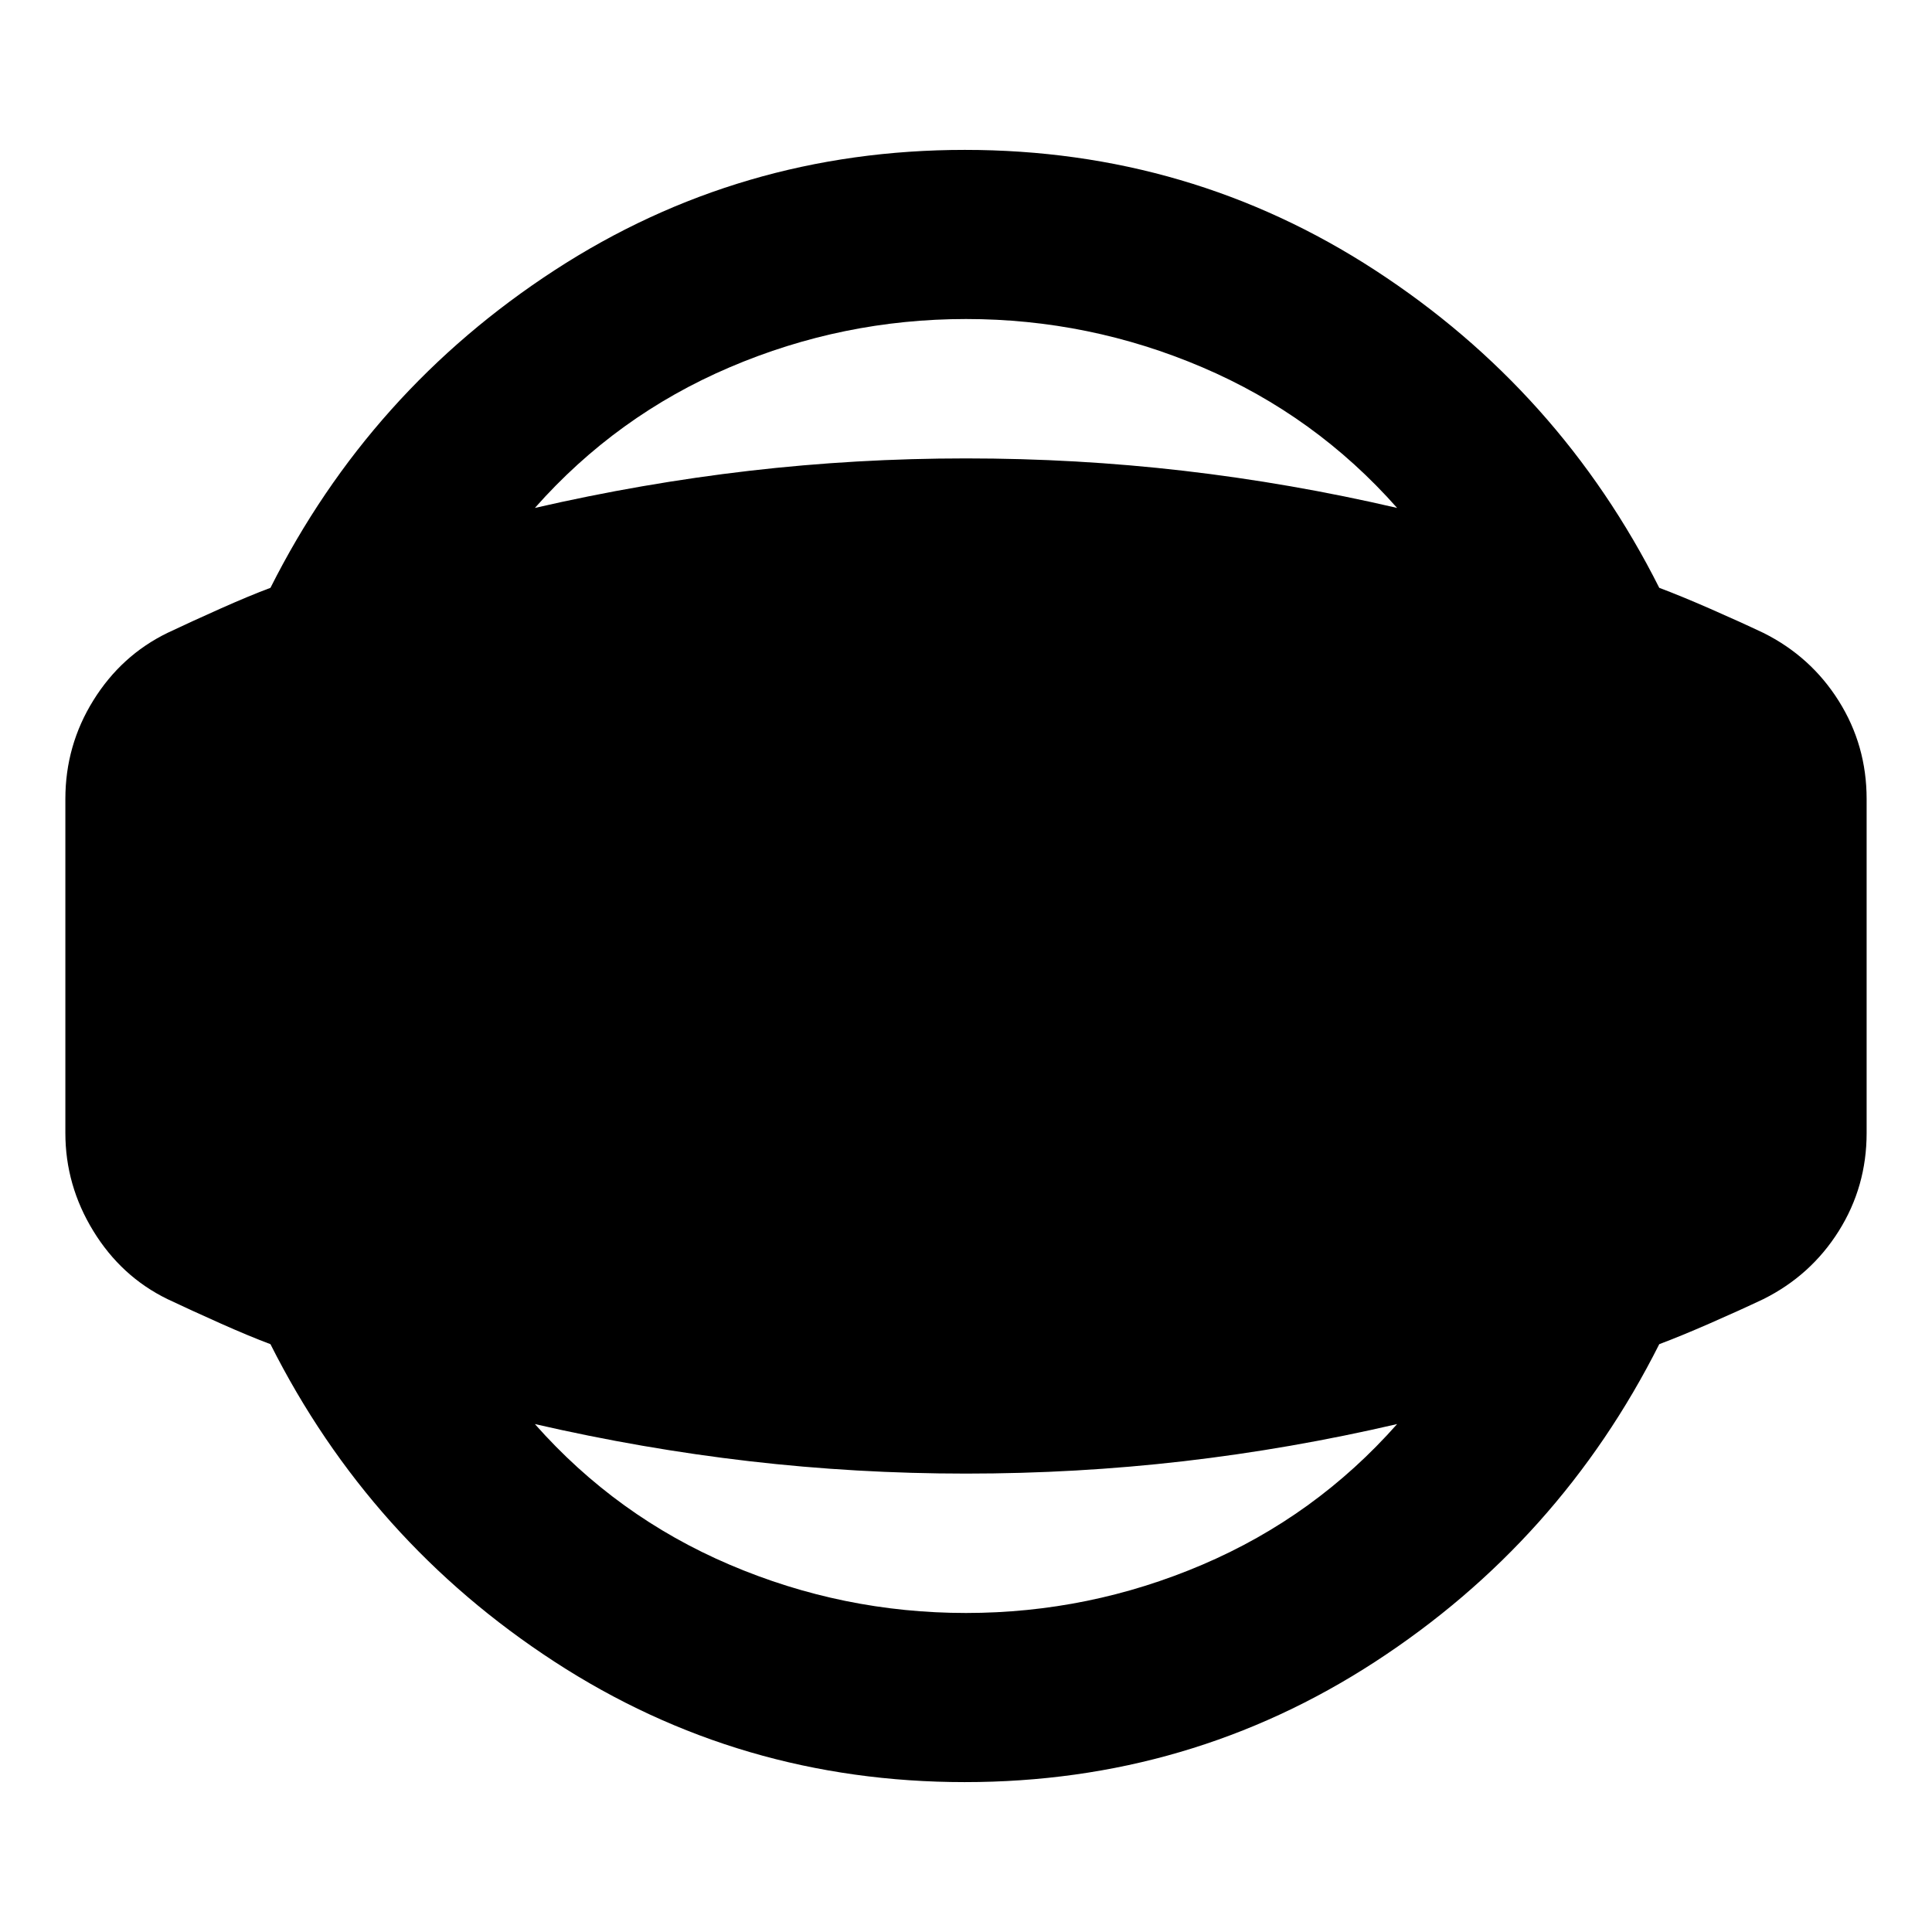 <svg xmlns="http://www.w3.org/2000/svg" height="24" viewBox="0 -960 960 960" width="24"><path d="M479.43-74.48q-111.91 0-203.81-59.77T134.39-292.09q-10.37-3.87-24.89-10.34-14.52-6.48-26.28-12.05-22.96-11.19-36.85-33.85Q32.48-370.98 32.48-397v-166q0-26.59 13.89-48.96t36.85-33.56q11.76-5.57 26.28-12.05 14.52-6.47 24.89-10.34 49.33-98.07 141.23-157.84 91.9-59.77 203.81-59.77 111.92 0 203.82 59.77 91.9 59.77 141.23 157.84 10.37 3.87 25.17 10.34 14.81 6.48 26.57 12.05 23.58 11.76 37.44 33.81 13.86 22.06 13.86 48.71v166q0 26.65-13.86 48.71-13.86 22.05-37.44 33.81-11.76 5.57-26.57 12.05-14.8 6.47-25.17 10.34-49.33 98.07-141.23 157.84-91.9 59.77-203.82 59.77Zm.57-84.04q61.22 0 117.41-23.98 56.2-23.98 96.81-69.89-52.92 12.3-106.08 18.46-53.16 6.15-108.14 6.15-54.41 0-107.58-6.15-53.16-6.16-106.64-18.46 40.61 45.91 96.81 69.89 56.19 23.98 117.41 23.98Zm0-642.96q-61.22 0-117.41 23.98-56.2 23.98-96.81 69.89 53.48-12.3 106.64-18.46 53.17-6.15 107.58-6.15 54.98 0 108.14 6.15 53.16 6.16 106.08 18.46-40.61-45.91-96.81-69.89-56.19-23.98-117.41-23.98Z"/></svg>